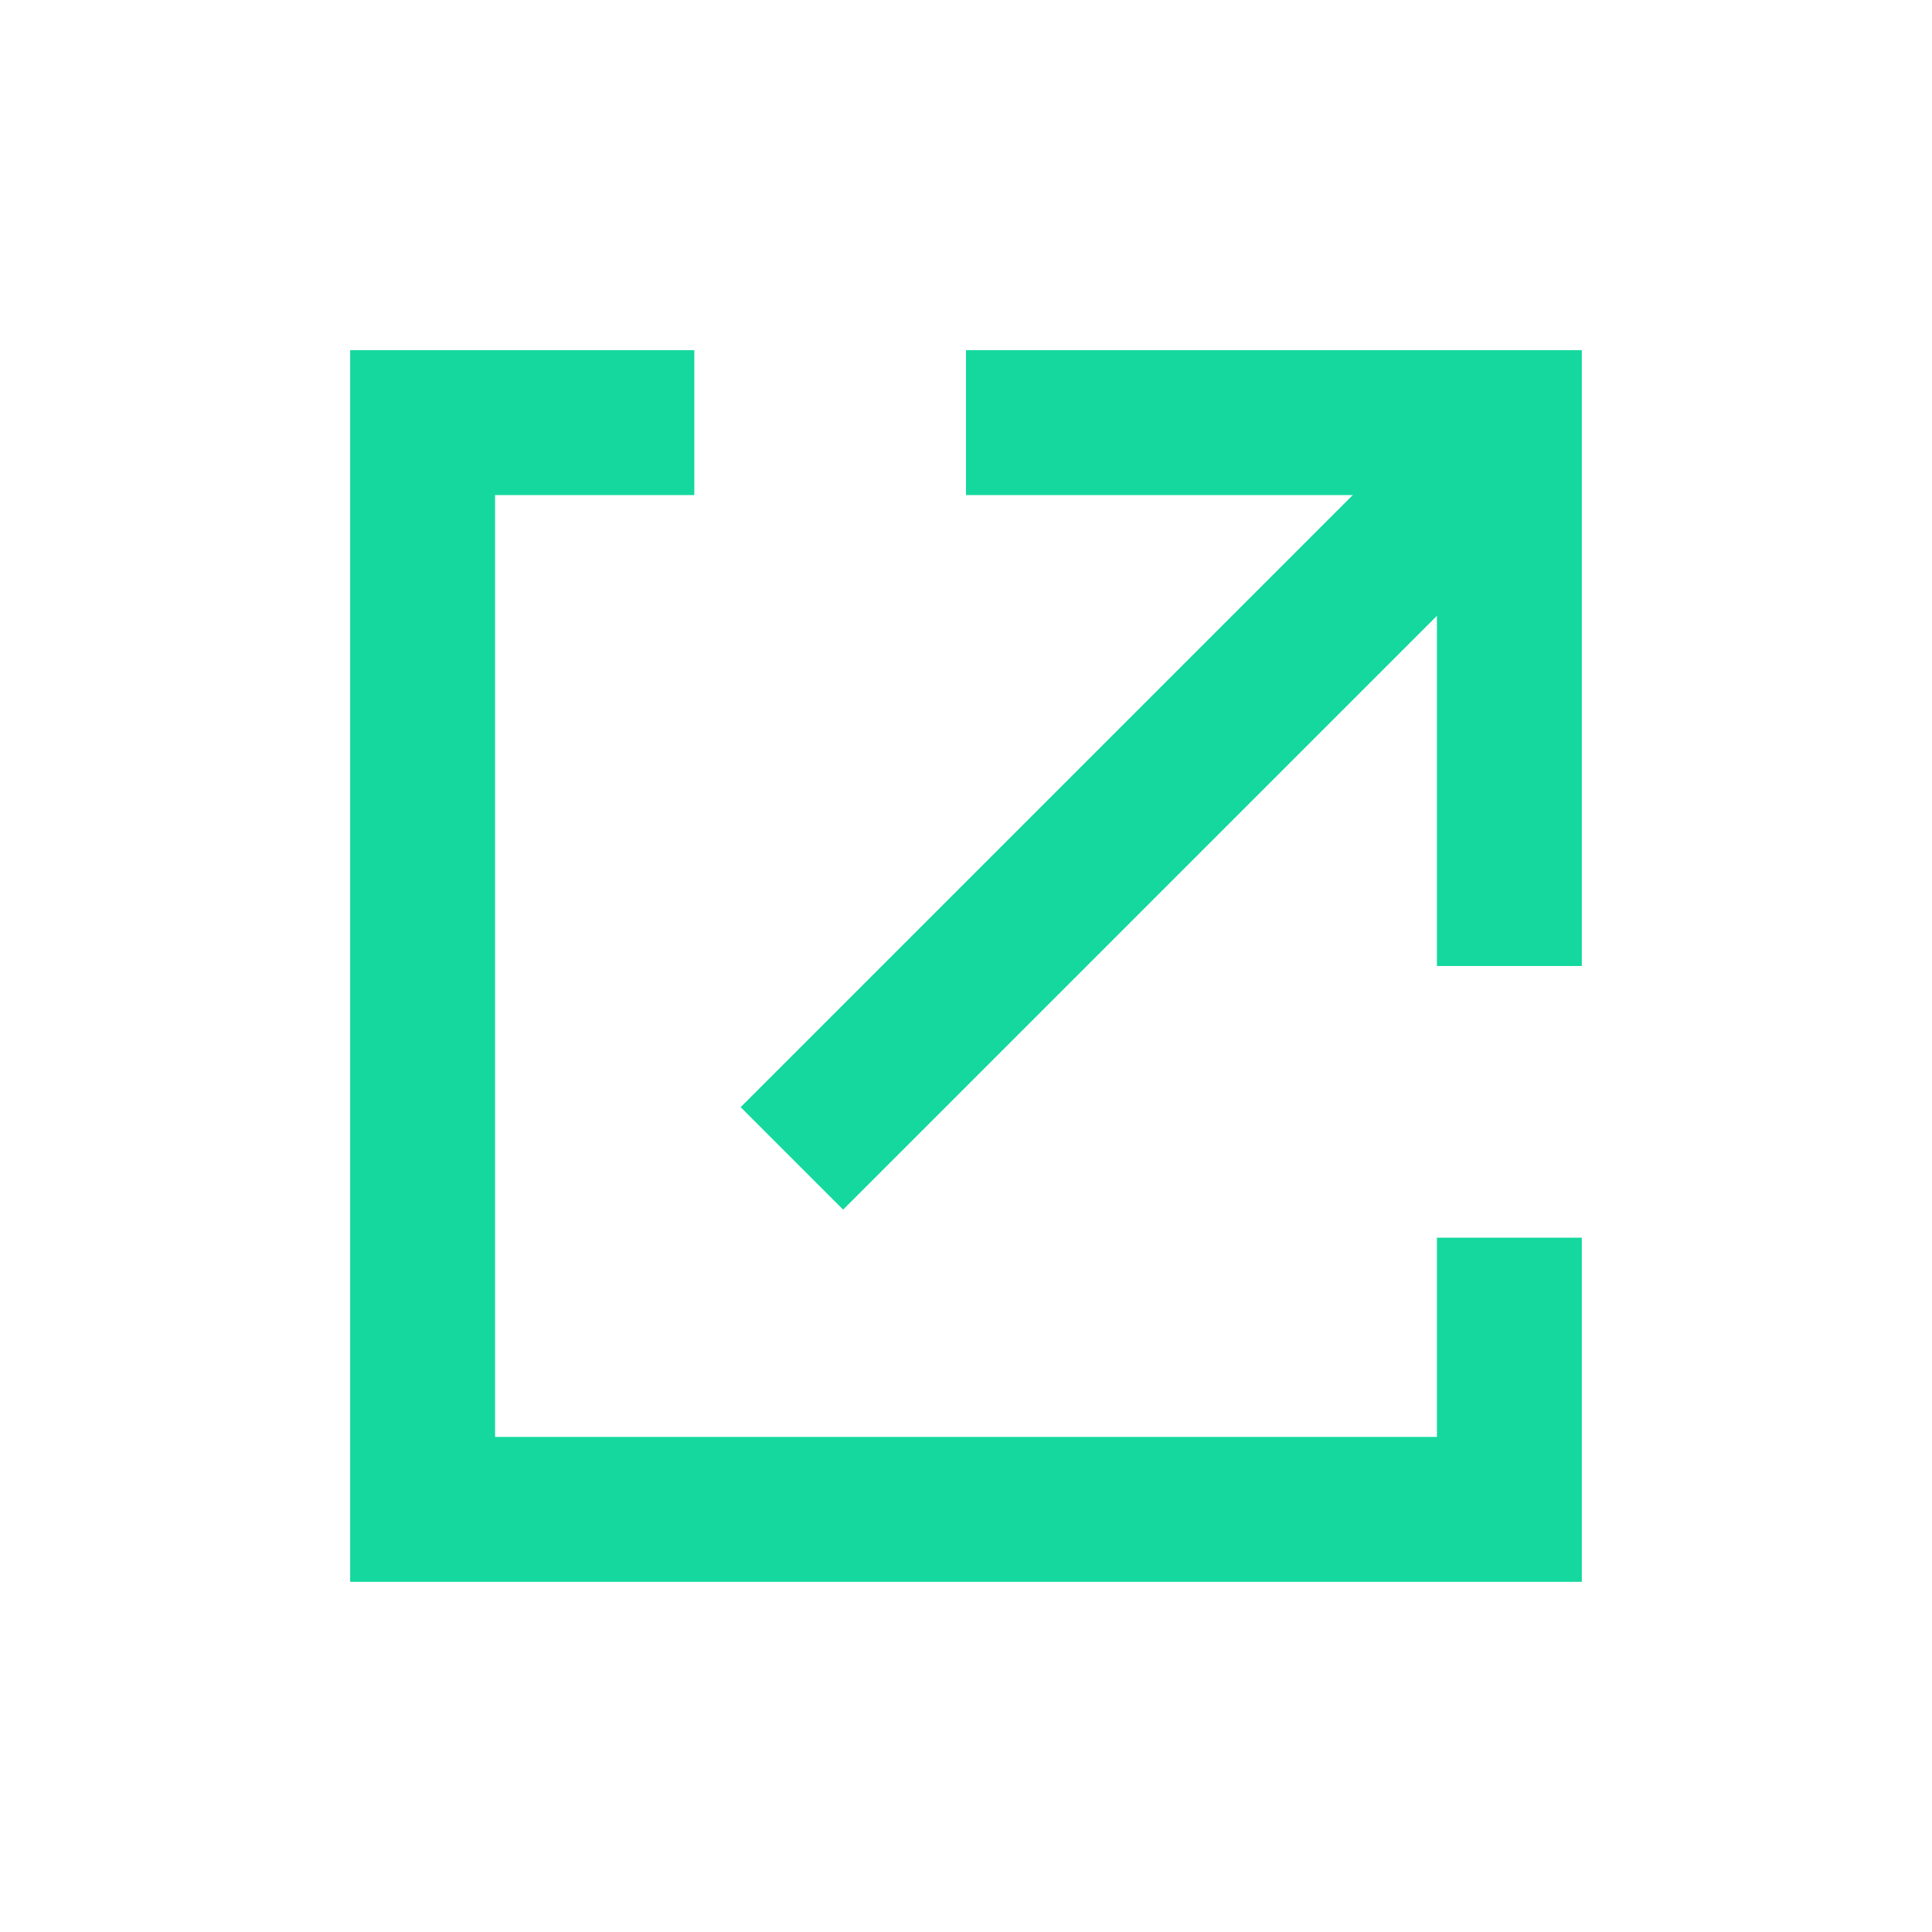 <svg width="16" height="16" viewBox="0 0 16 16" fill="none" xmlns="http://www.w3.org/2000/svg">
<rect x="6.134" y="9.169" width="8.018" height="1.2" transform="rotate(-45 6.134 9.169)" fill="#14D89D"/>
<path d="M12.5 10.25V12.5H3.5V3.5H5.75" stroke="#14D89D" stroke-width="1.2"/>
<path d="M12.5 8L12.5 3.5L8 3.5" stroke="#14D89D" stroke-width="1.2"/>
</svg>
